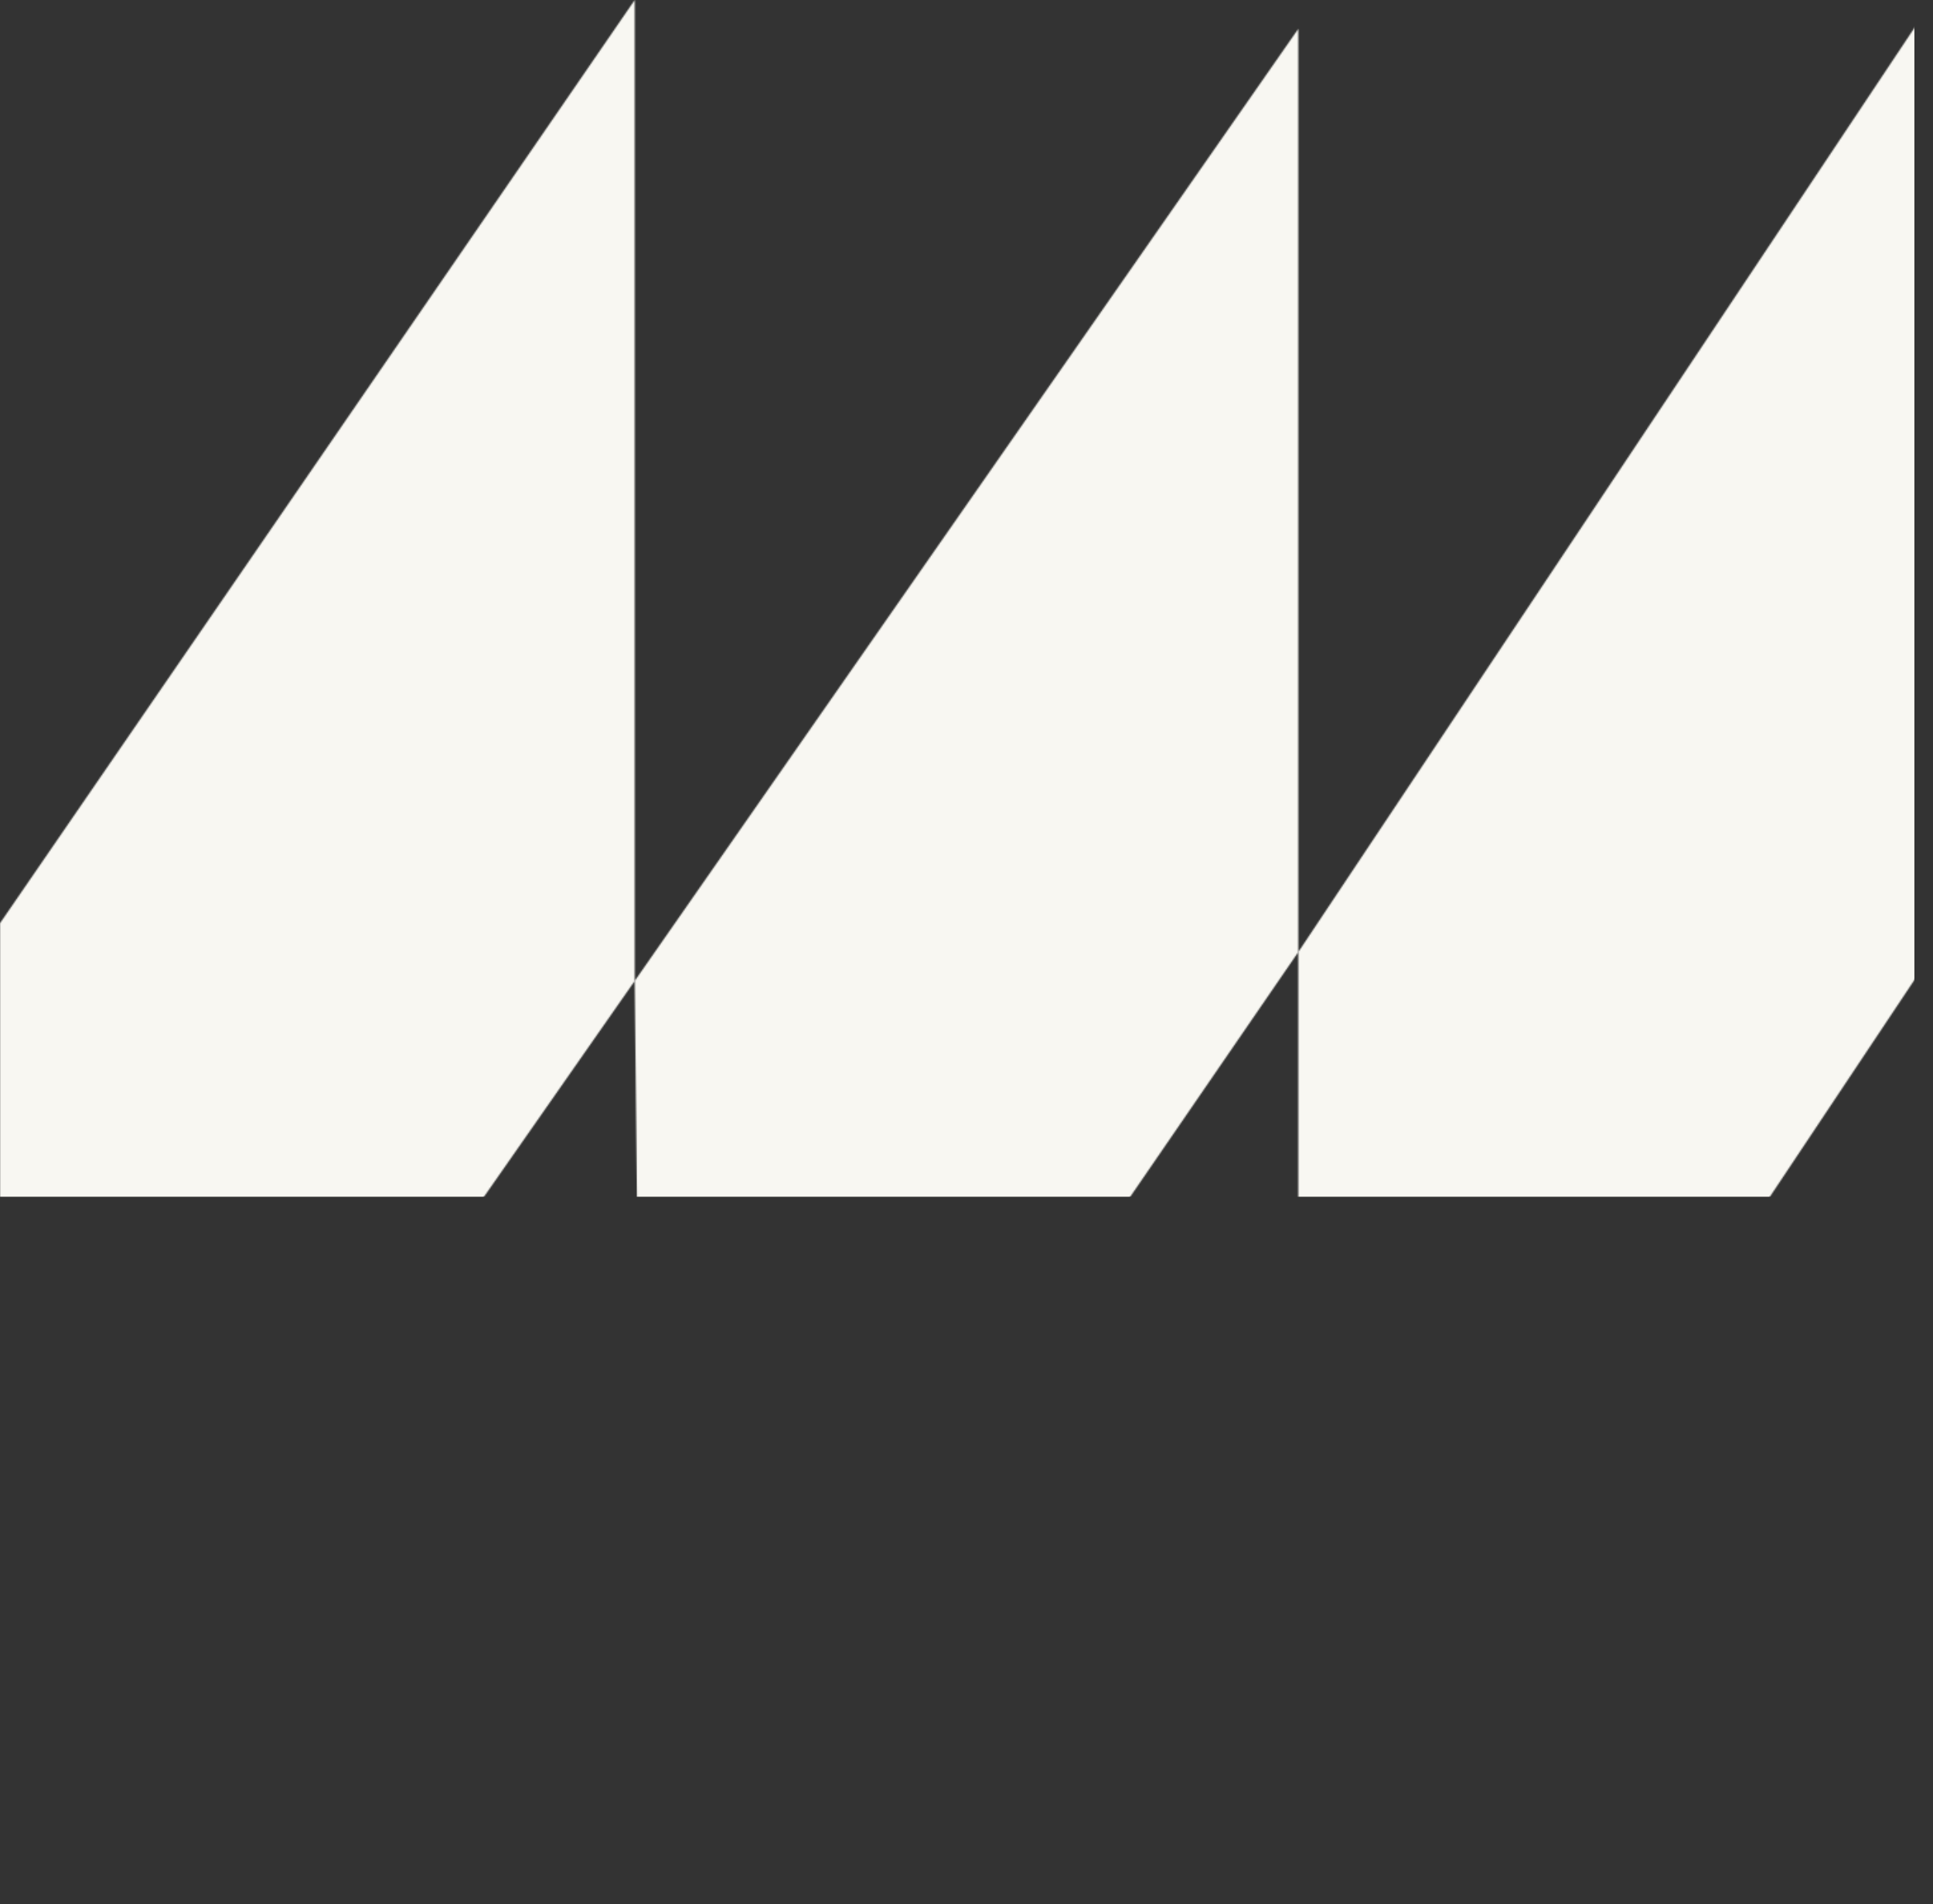 <svg width="1454" height="1432" viewBox="0 0 1454 1432" fill="none" xmlns="http://www.w3.org/2000/svg">
<rect x="0" y="0" width="1454" height="1432" fill="#333333" stroke="none"/>
<mask id="mask0_58_8249" style="mask-type:alpha" maskUnits="userSpaceOnUse" x="0" y="0" width="1454" height="1432">
<path d="M0 694.303L477.433 0V737.697L0 1421.15V694.303Z" fill="#2A8449"/>
<path d="M477.433 737.697L976.567 21.697V716L484.667 1432L477.433 737.697Z" fill="#519001"/>
<path d="M976.567 716L1454 0V716L976.567 1432L976.567 716Z" fill="#86C931"/>
</mask>
<g mask="url(#mask0_58_8249)">
<rect width="1440" height="900" fill="#F8F7F2"/>
</g>
</svg>

